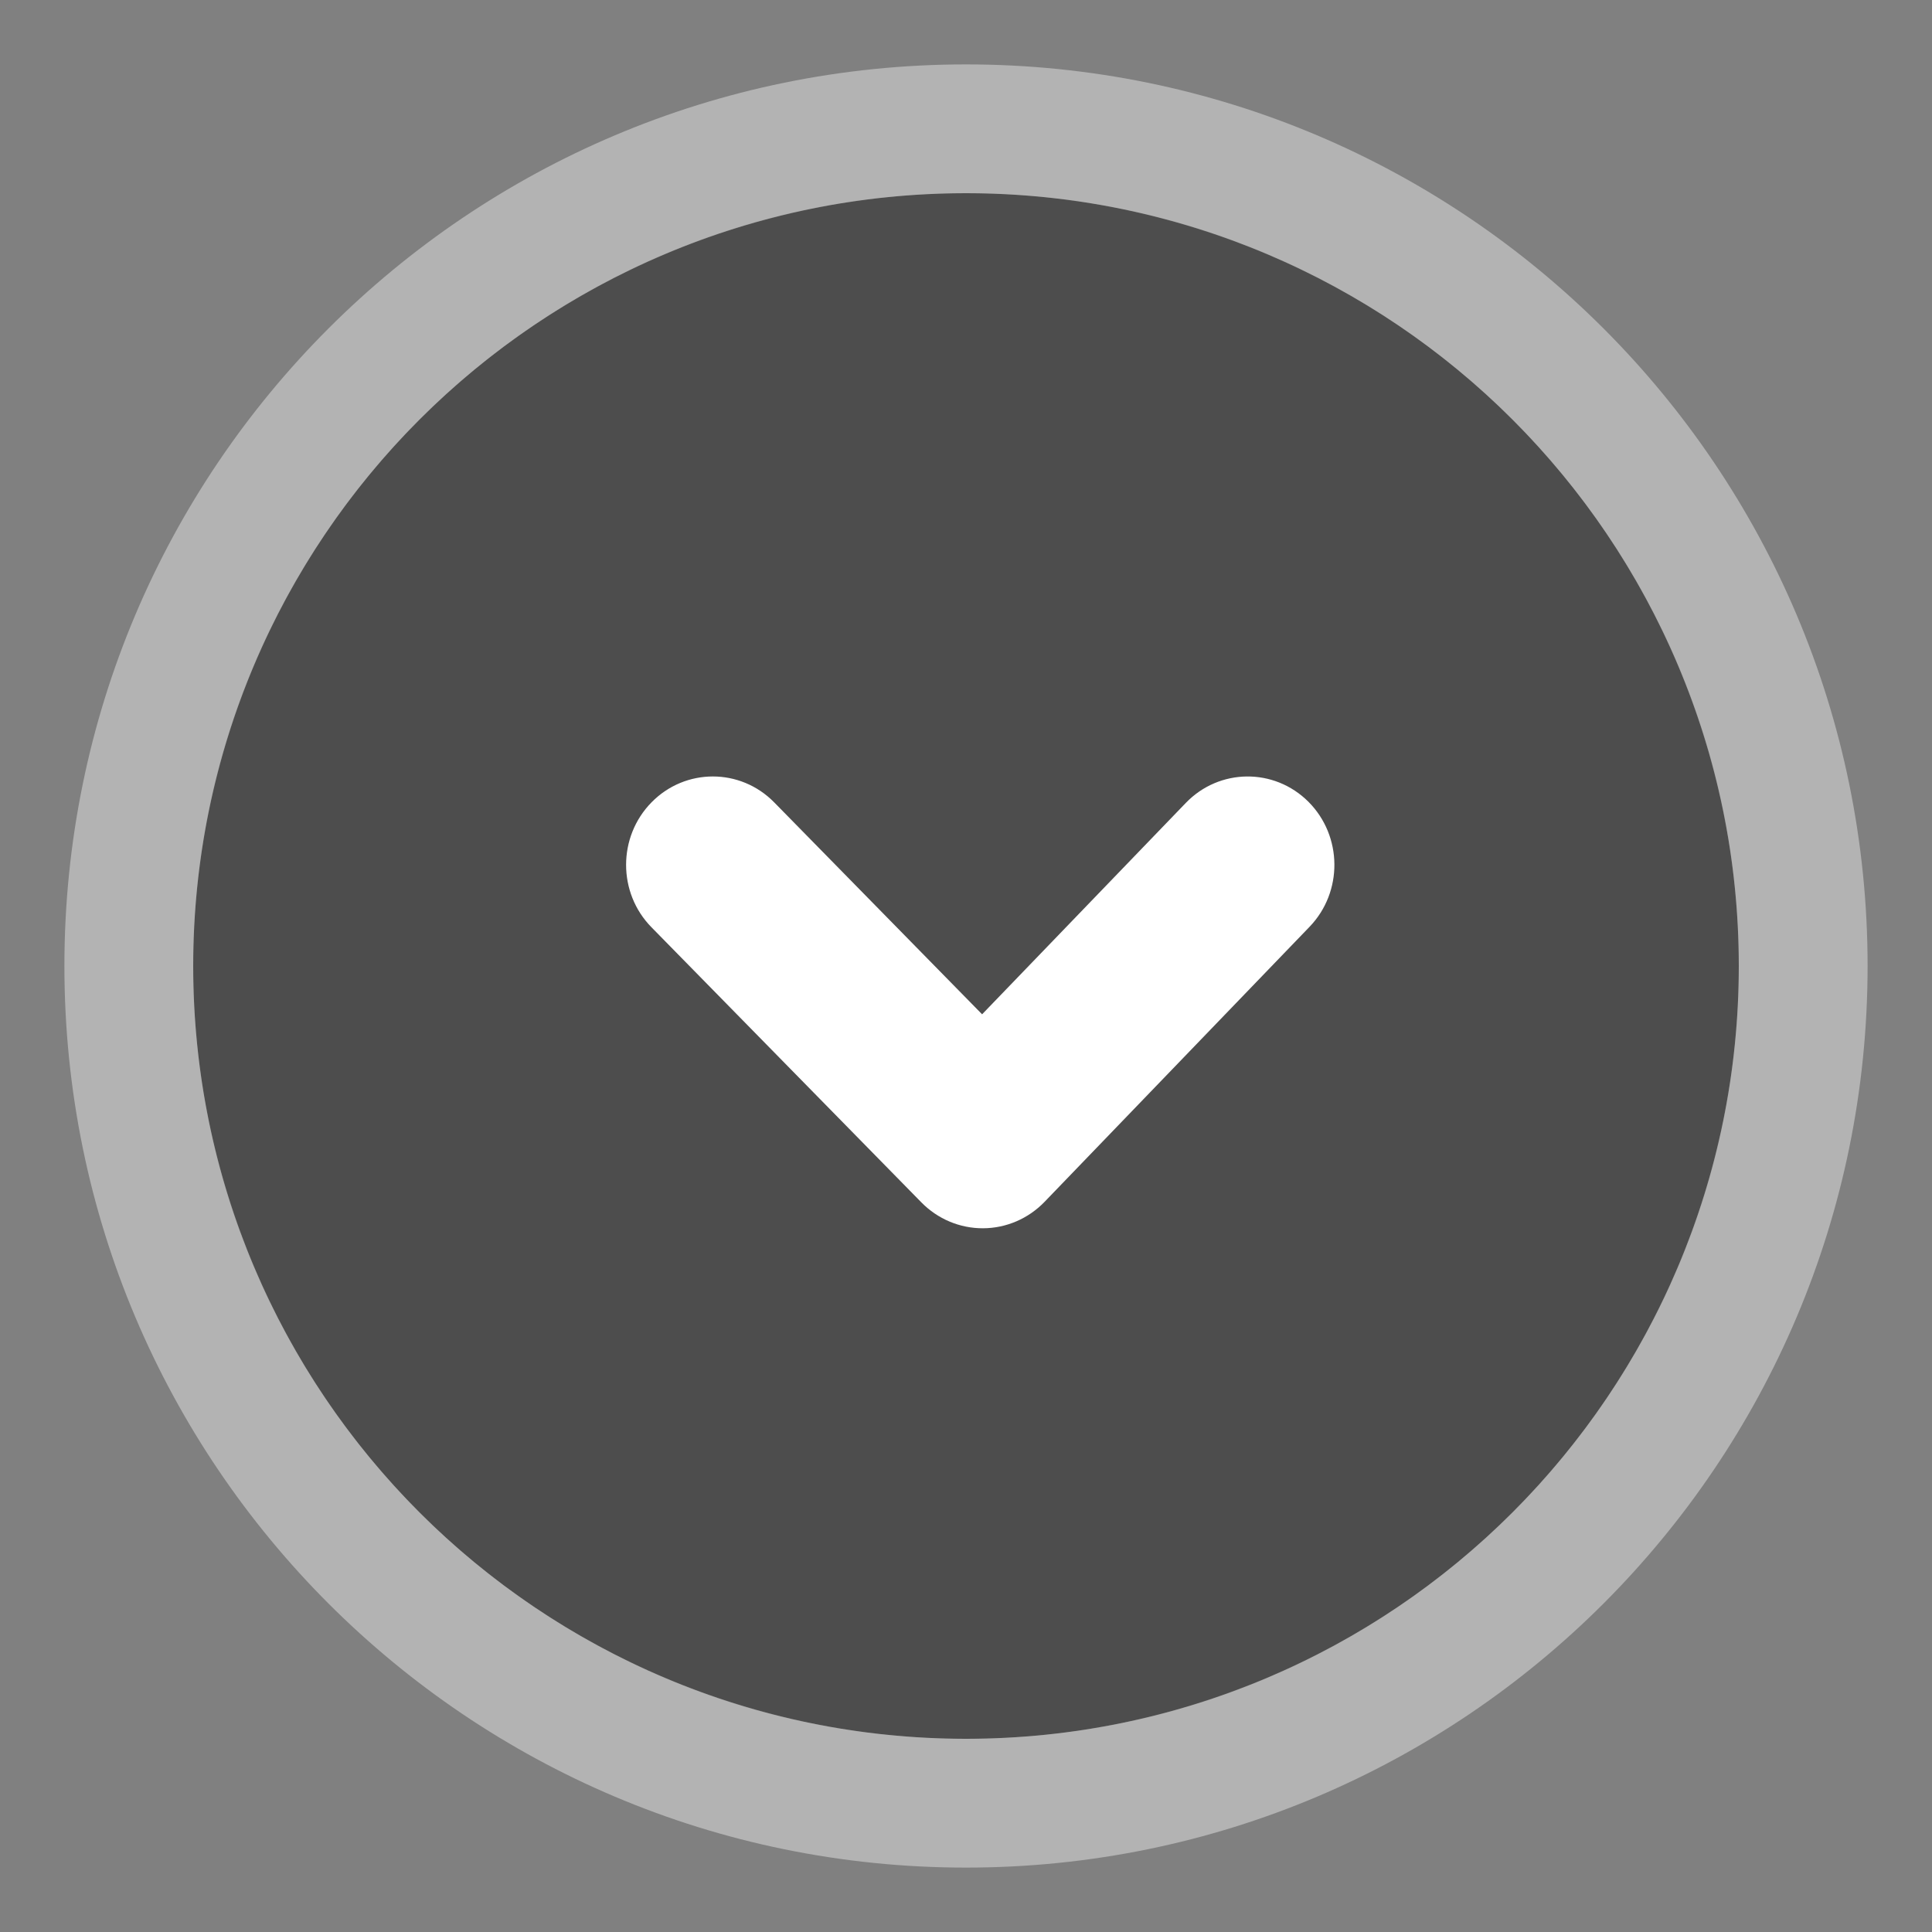<?xml version="1.0" encoding="utf-8"?>
<!-- Generator: Adobe Illustrator 16.0.0, SVG Export Plug-In . SVG Version: 6.00 Build 0)  -->
<!DOCTYPE svg PUBLIC "-//W3C//DTD SVG 1.1//EN" "http://www.w3.org/Graphics/SVG/1.1/DTD/svg11.dtd">
<svg version="1.1" xmlns="http://www.w3.org/2000/svg" xmlns:xlink="http://www.w3.org/1999/xlink" x="0px" y="0px" width="60px"
	 height="60px" viewBox="0 0 60 60" enable-background="new 0 0 60 60" xml:space="preserve">
<rect x="0" y="0" width="60" height="60" fill="#808080" stroke="none"/>
<g id="Layer_1" display="none">
	<g display="inline">
		<circle opacity="0.15" fill-rule="evenodd" clip-rule="evenodd" cx="30" cy="30" r="24"/>
		<path opacity="0.1" fill-rule="evenodd" clip-rule="evenodd" fill="#FFFFFF" d="M30,2C14.536,2,2,14.536,2,30s12.536,28,28,28
			s28-12.536,28-28S45.464,2,30,2z M30,54C16.745,54,6,43.255,6,30S16.745,6,30,6s24,10.745,24,24S43.255,54,30,54z"/>
		<g>
			<path fill="#FFFFFF" d="M19.444,26.859c0-0.703,0.263-1.405,0.789-1.941c1.052-1.072,2.757-1.072,3.81,0L30.5,31.5l6.326-6.564
				c1.042-1.082,2.747-1.097,3.809-0.036c1.062,1.065,1.075,2.802,0.035,3.882l-8.229,8.541c-0.504,0.523-1.191,0.819-1.91,0.822
				c-0.719,0.004-1.409-0.286-1.917-0.804l-8.38-8.542C19.707,28.264,19.444,27.562,19.444,26.859z"/>
		</g>
	</g>
</g>
<g id="Layer_2">
	<g>
		<circle opacity="0.4" fill-rule="evenodd" clip-rule="evenodd" cx="30" cy="30" r="24"/>
		<path opacity="0.4" fill-rule="evenodd" clip-rule="evenodd" fill="#FFFFFF" d="M30,2C14.536,2,2,14.536,2,30s12.536,28,28,28
			s28-12.536,28-28S45.464,2,30,2z M30,54C16.745,54,6,43.255,6,30S16.745,6,30,6s24,10.745,24,24S43.255,54,30,54z"/>
		<g>
			<path fill="#FFFFFF" d="M19.444,26.859c0-0.703,0.263-1.405,0.789-1.941c1.052-1.072,2.757-1.072,3.81,0L30.5,31.5l6.326-6.564
				c1.042-1.082,2.747-1.097,3.809-0.036c1.062,1.065,1.075,2.802,0.035,3.882l-8.229,8.541c-0.504,0.523-1.191,0.819-1.91,0.822
				c-0.719,0.004-1.409-0.286-1.917-0.804l-8.38-8.542C19.707,28.264,19.444,27.562,19.444,26.859z"/>
		</g>
	</g>
</g>
</svg>
